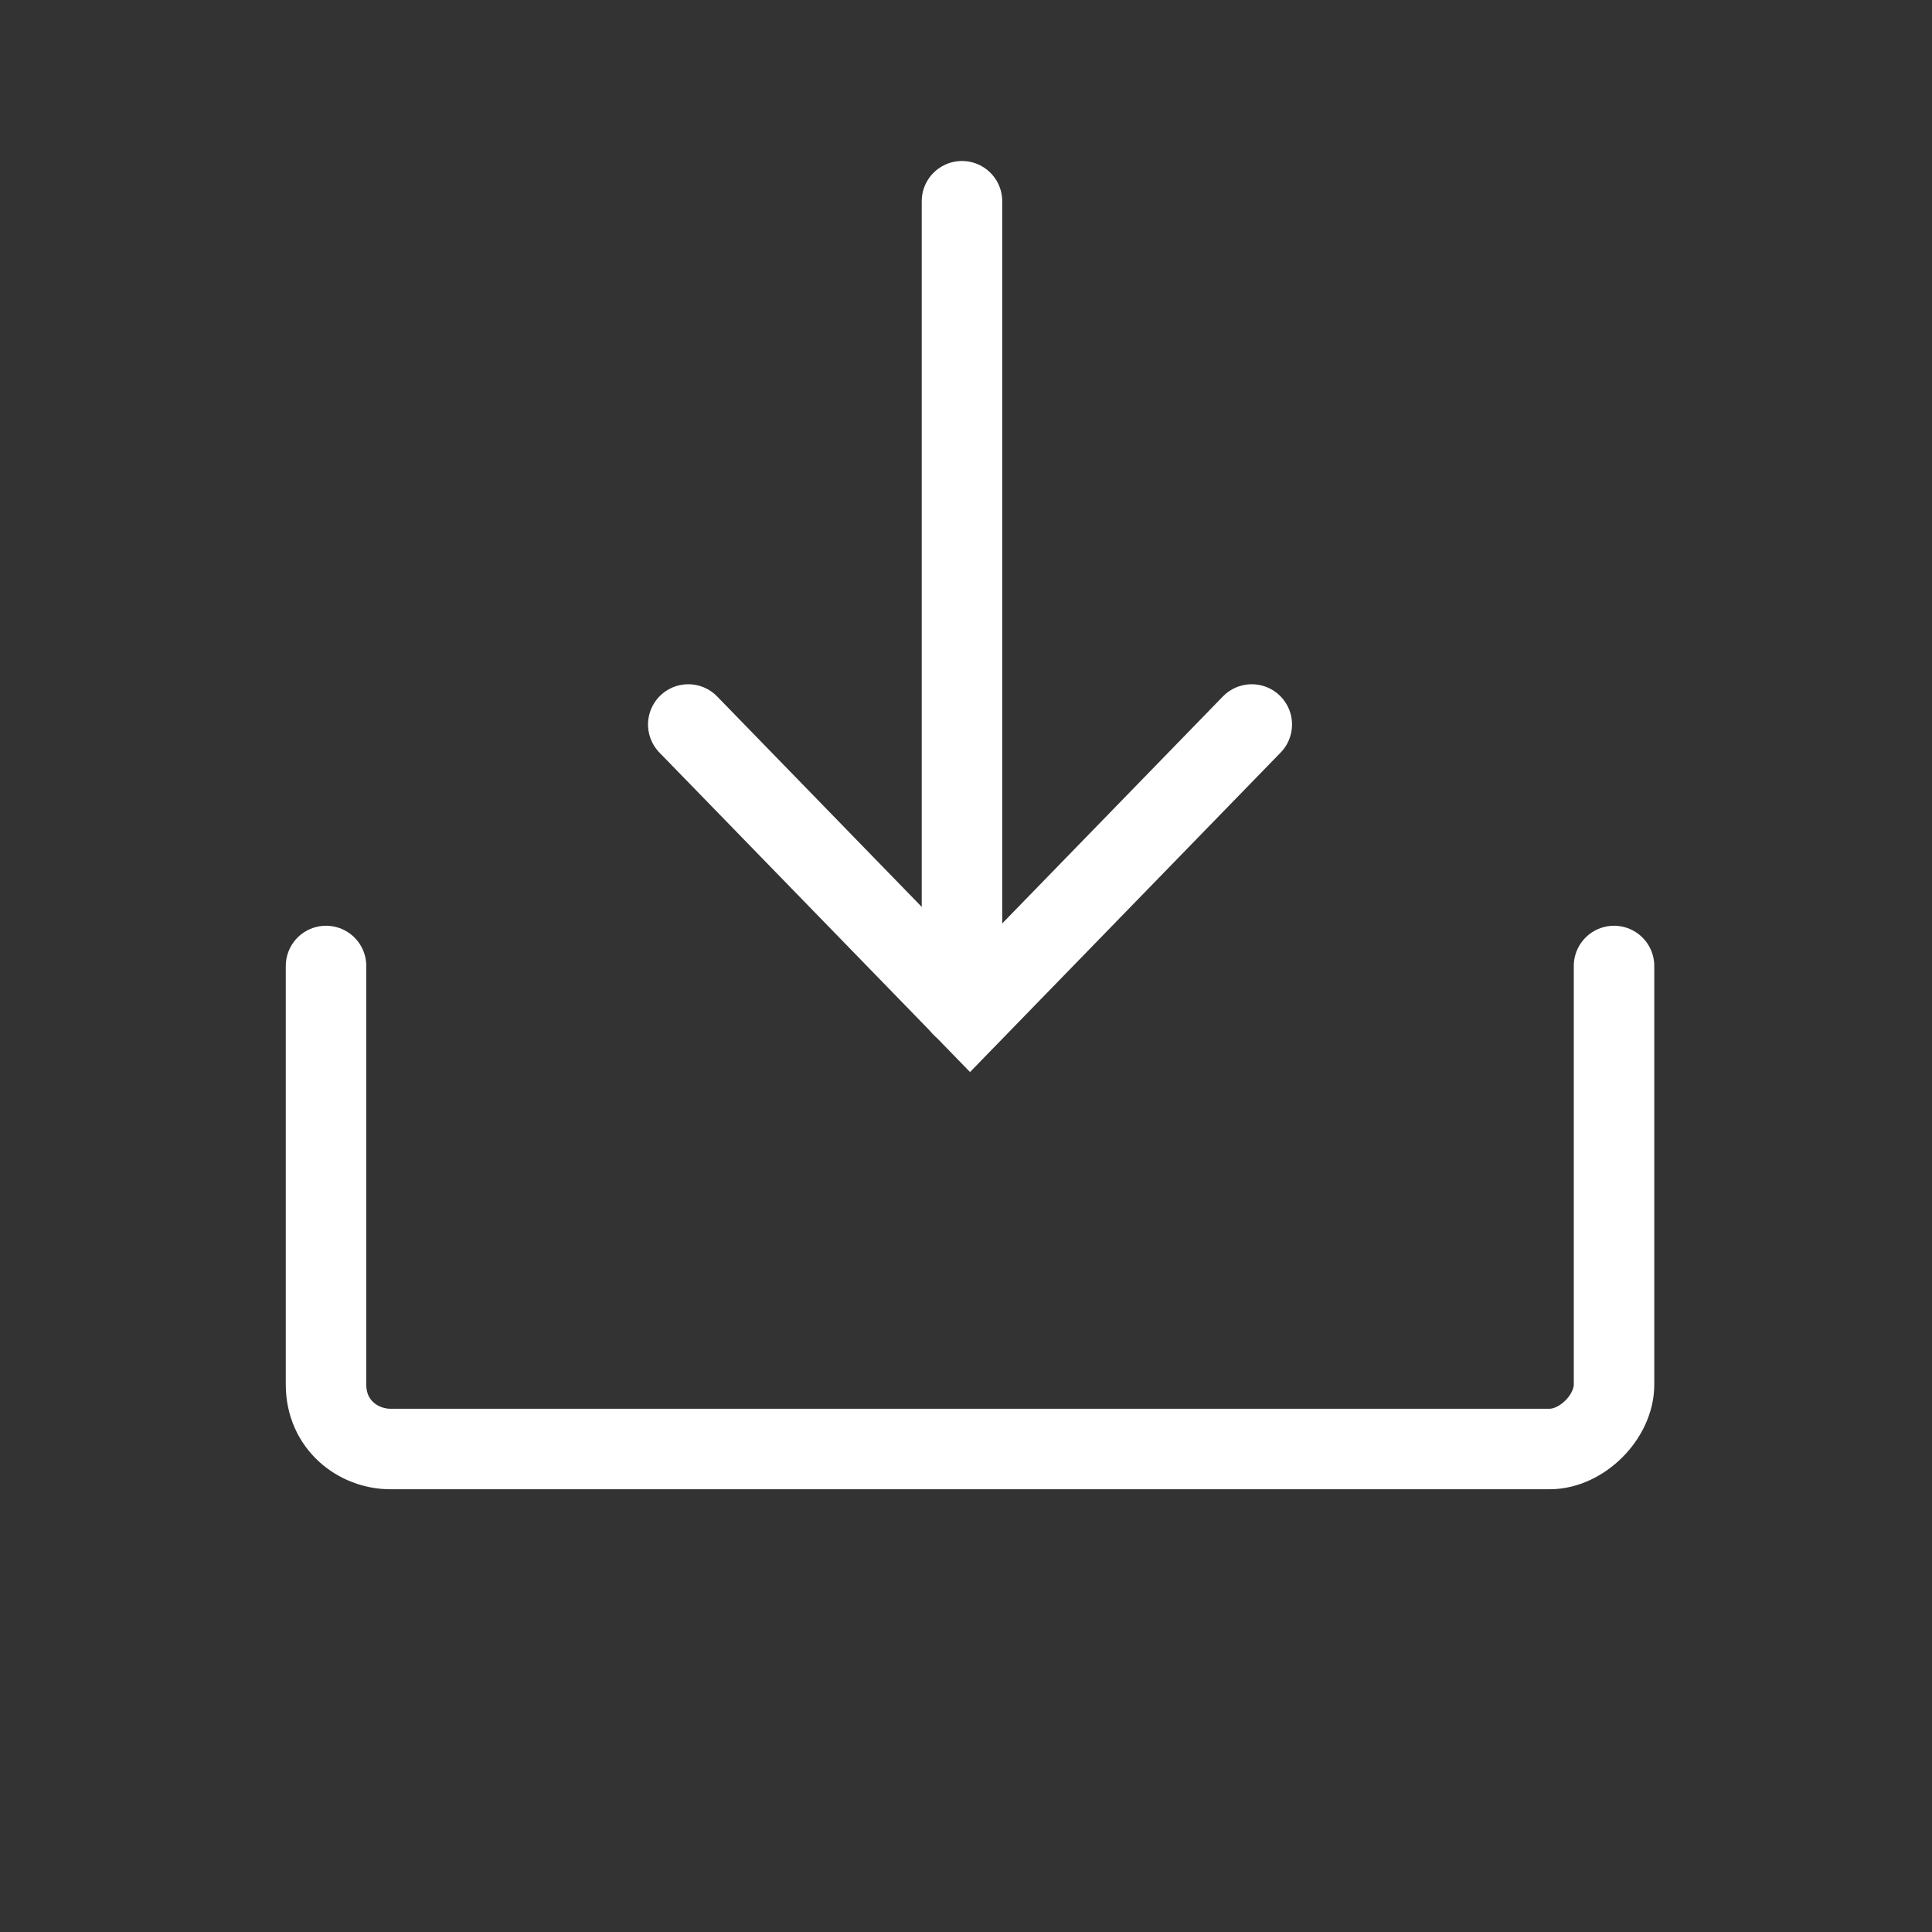 <?xml version="1.0" encoding="utf-8"?>
<!-- Generator: Adobe Illustrator 25.3.0, SVG Export Plug-In . SVG Version: 6.00 Build 0)  -->
<svg version="1.1" id="Layer_1" xmlns="http://www.w3.org/2000/svg" xmlns:xlink="http://www.w3.org/1999/xlink" x="0px" y="0px"
	 viewBox="0 0 24 24" style="enable-background:new 0 0 24 24;" xml:space="preserve">
<rect x="0" y="0" width="24" height="24" fill="#333333" stroke="none"/>
<style type="text/css">
	.st0{fill:none;}
	.st1{fill:none;stroke:#FFFFFF;stroke-linecap:round;stroke-miterlimit:10;}
</style>
<g id="그룹_342" transform="translate(-63 -2903)">
	<rect id="사각형_10939" x="63" y="2903" class="st0" width="24" height="24"/>
	<g id="그룹_343" transform="translate(-773.75 2558.5)">
		<path id="패스_244" class="st1" d="M856.8,356.5v5.2c0,0.4-0.4,0.8-0.8,0.8h-14.4c-0.4,0-0.8-0.3-0.8-0.8v-5.2"/>
		<g id="그룹_342-2" transform="translate(0.5)">
			<line id="선_1" class="st1" x1="848.2" y1="347" x2="848.2" y2="357"/>
			<path id="패스_245" class="st1" d="M844.8,353.5l3.5,3.6l3.5-3.6"/>
		</g>
	</g>
</g>
</svg>

